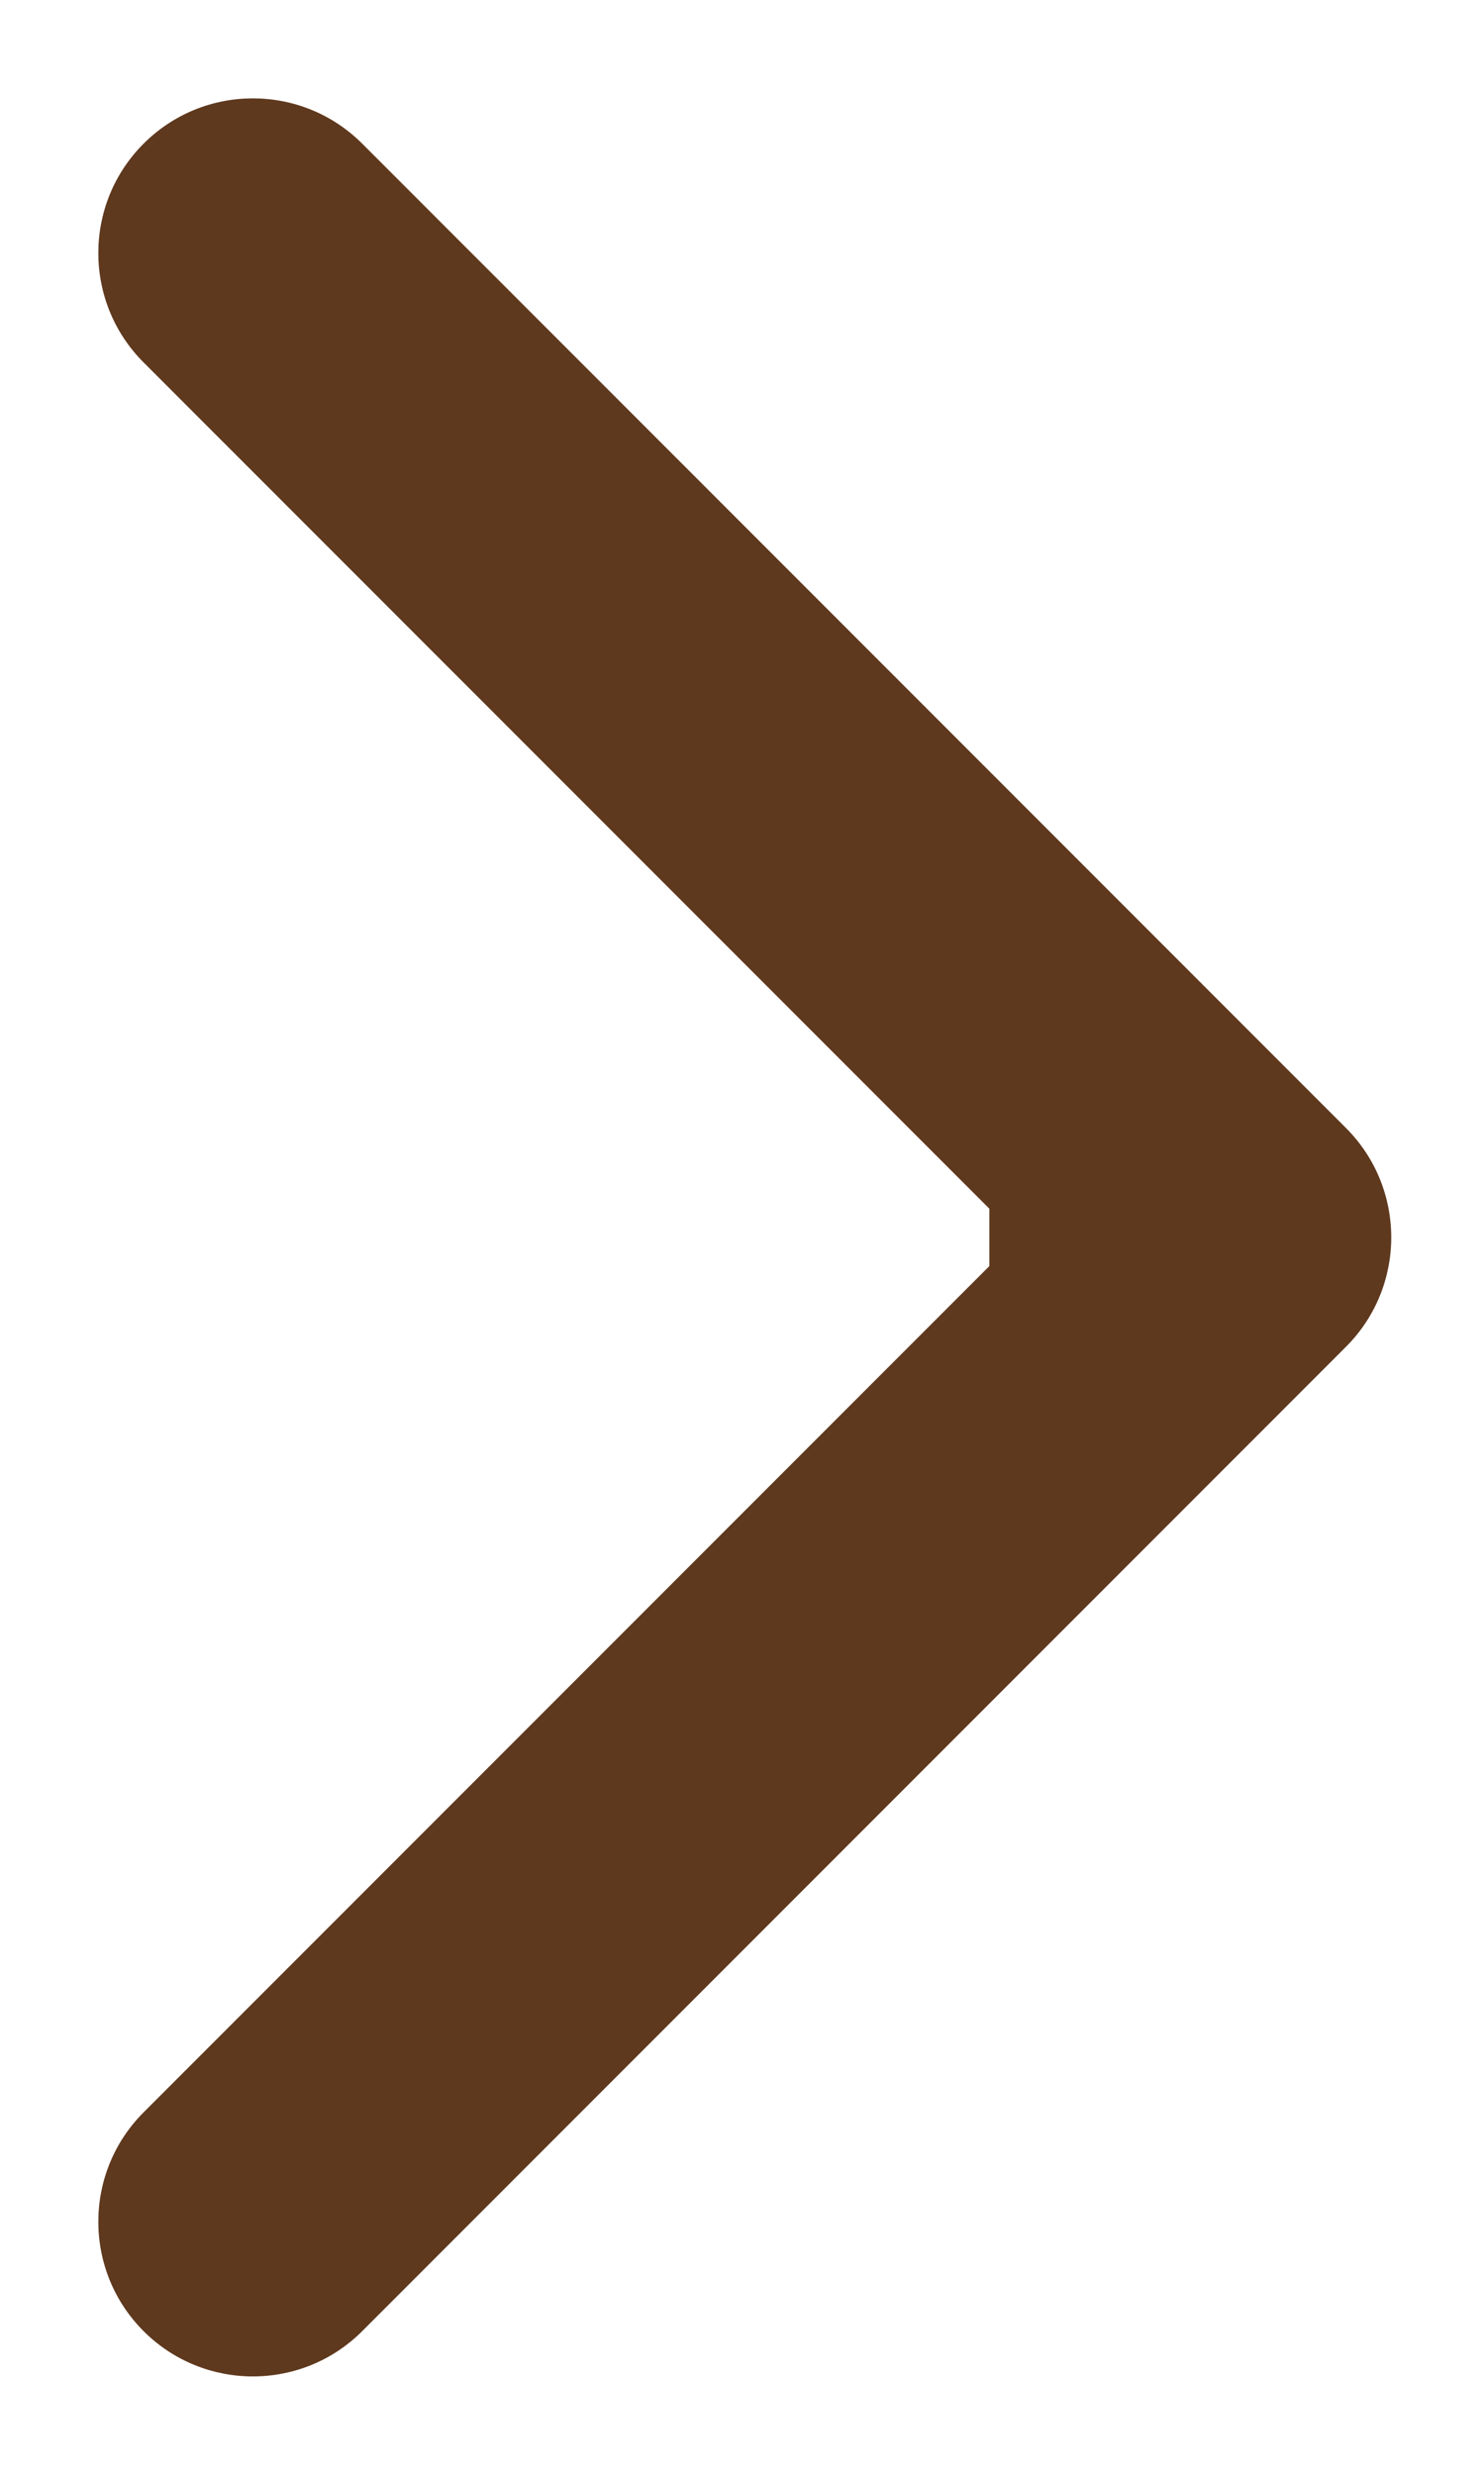 <svg width="12" height="20" viewBox="0 0 12 20" fill="none" xmlns="http://www.w3.org/2000/svg">
<path d="M10.884 9.116C11.372 9.604 11.372 10.396 10.884 10.884L2.929 18.839C2.441 19.327 1.649 19.327 1.161 18.839C0.673 18.351 0.673 17.559 1.161 17.071L8.232 10L1.161 2.929C0.673 2.441 0.673 1.649 1.161 1.161C1.649 0.673 2.441 0.673 2.929 1.161L10.884 9.116ZM8 8.75L10 8.75L10 11.25L8 11.25L8 8.75Z" fill="#5F391E"/>
</svg>
